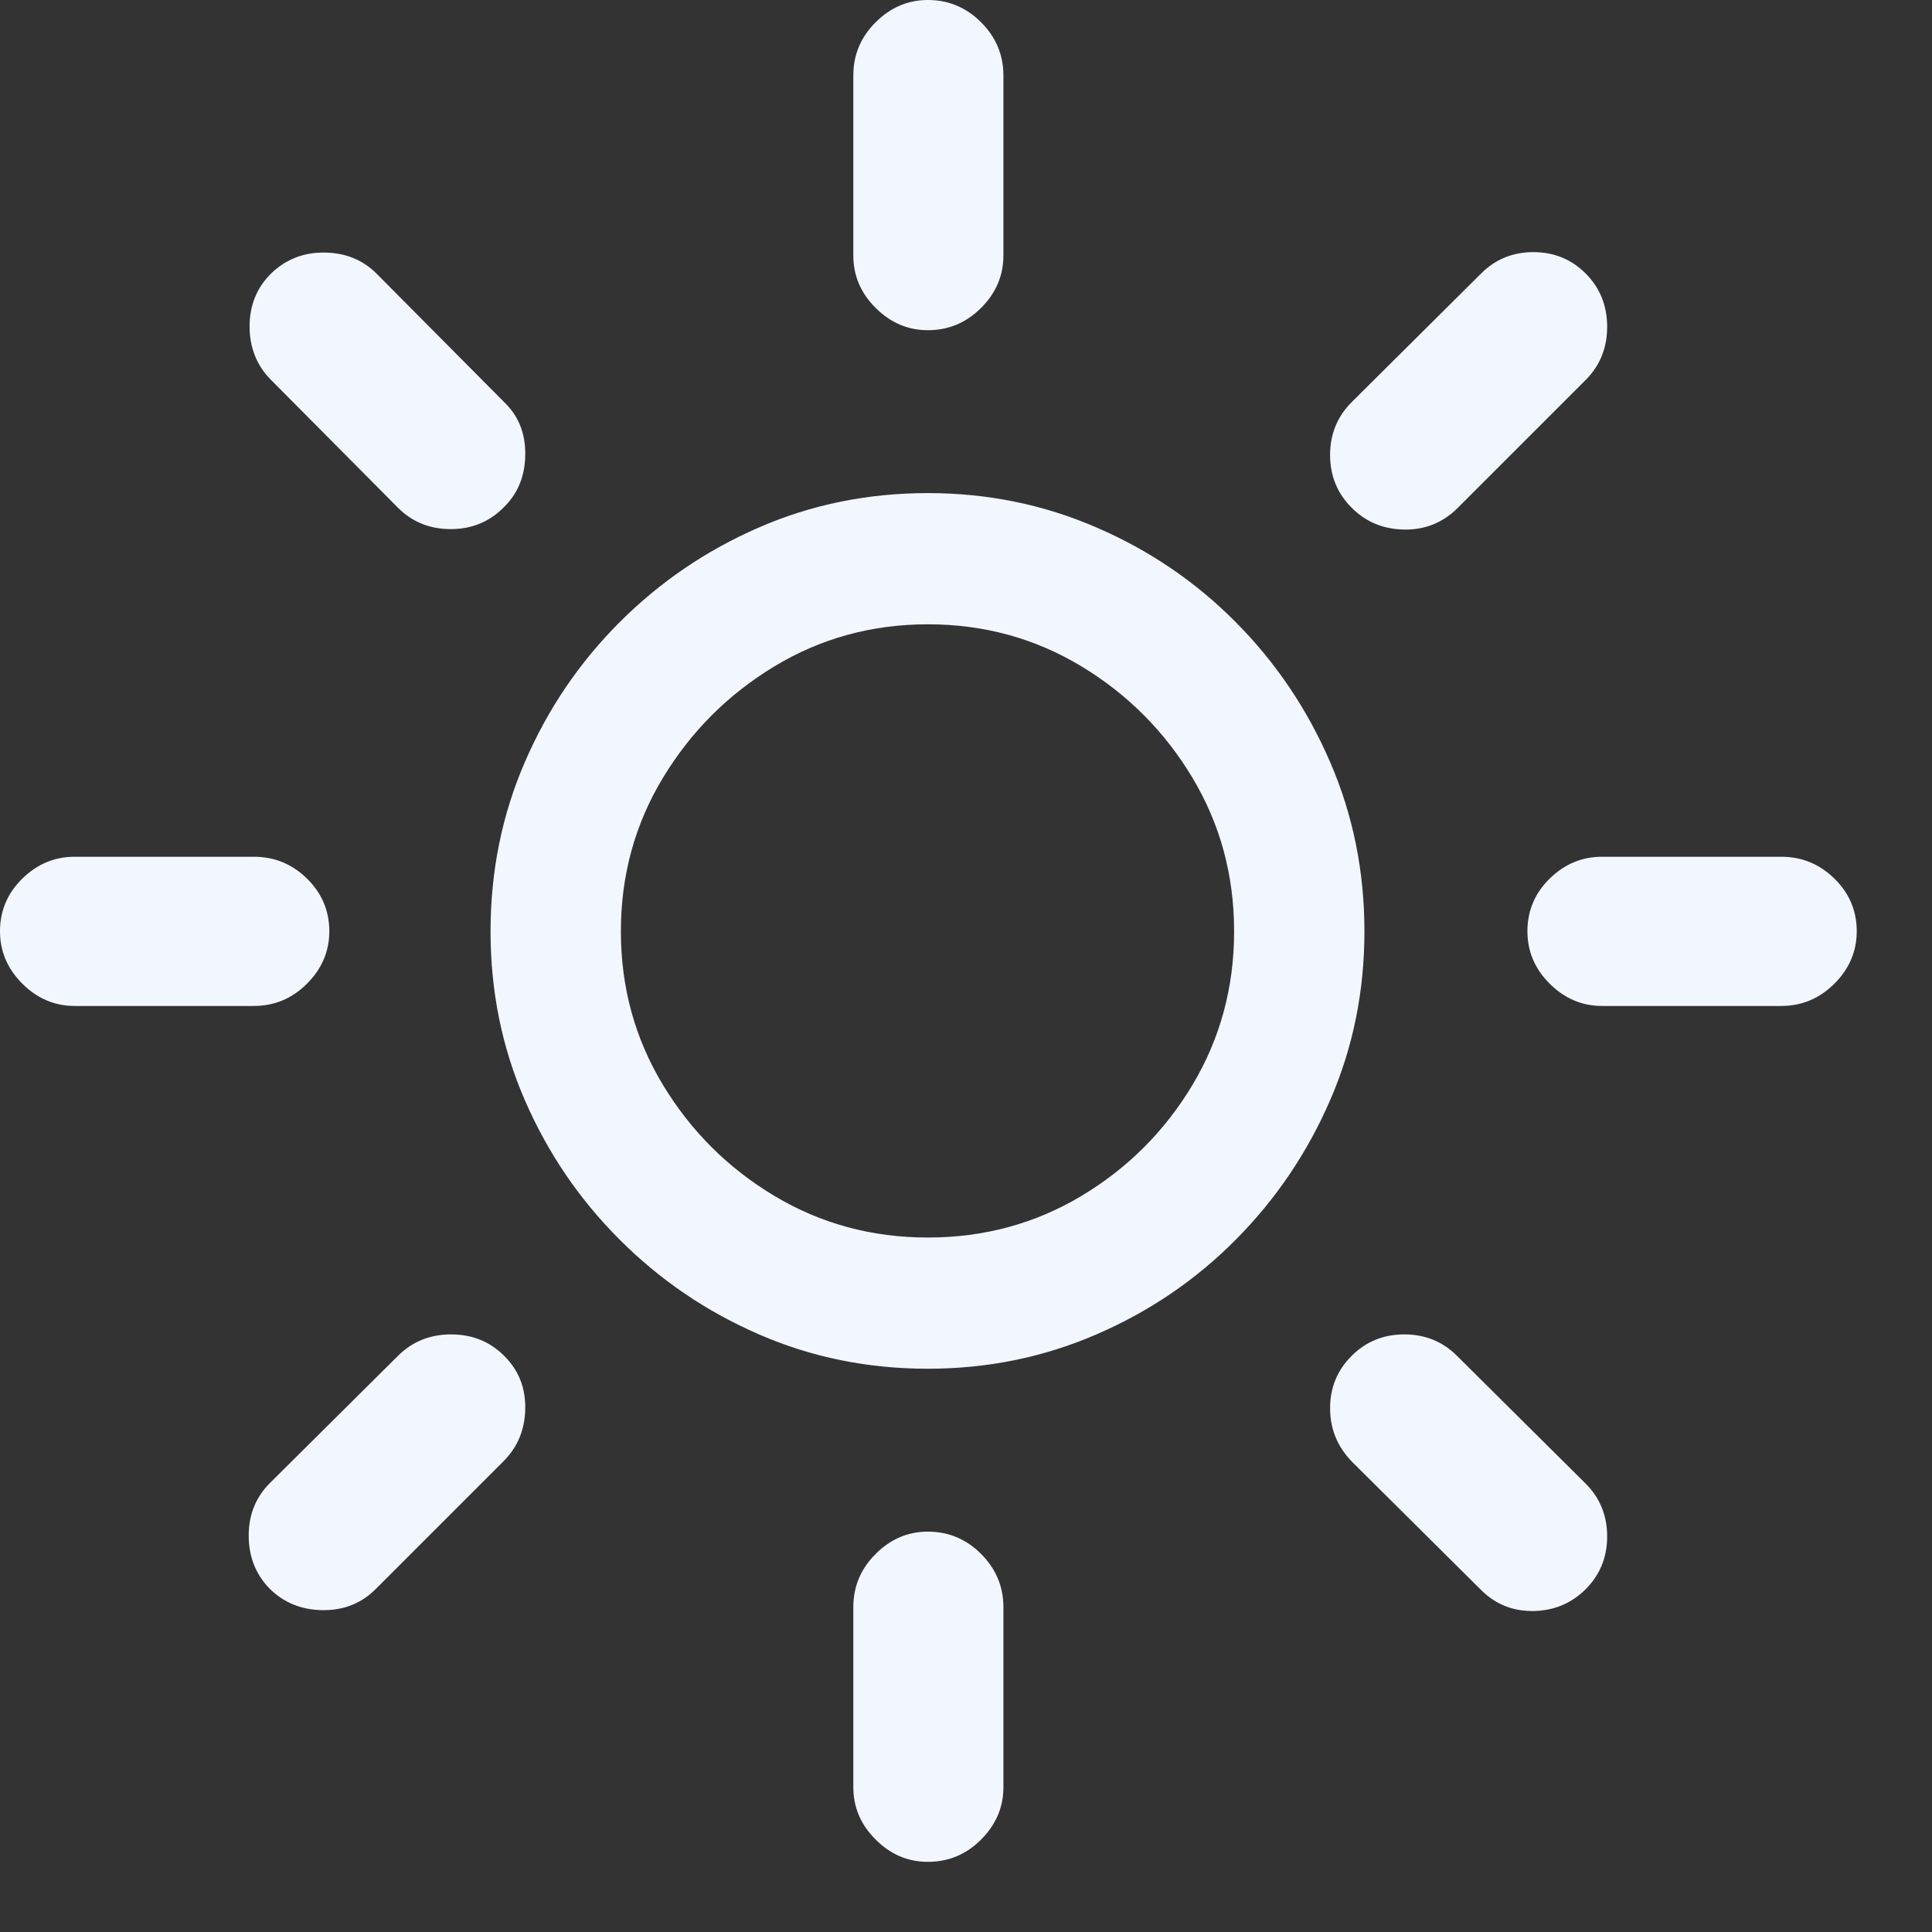 <svg width="22" height="22" viewBox="0 0 22 22" fill="none" xmlns="http://www.w3.org/2000/svg">
<rect x="0" y="0" width="22" height="22" fill="#333333" stroke="none"/>
<path d="M10.566 15.586C11.243 15.586 11.883 15.456 12.485 15.195C13.088 14.935 13.617 14.575 14.072 14.116C14.528 13.657 14.886 13.128 15.146 12.529C15.407 11.93 15.537 11.289 15.537 10.605C15.537 9.922 15.407 9.279 15.146 8.677C14.886 8.075 14.528 7.544 14.072 7.085C13.617 6.626 13.088 6.266 12.485 6.006C11.883 5.745 11.243 5.615 10.566 5.615C9.883 5.615 9.242 5.745 8.643 6.006C8.044 6.266 7.515 6.626 7.056 7.085C6.597 7.544 6.237 8.075 5.977 8.677C5.716 9.279 5.586 9.922 5.586 10.605C5.586 11.289 5.716 11.93 5.977 12.529C6.237 13.128 6.597 13.657 7.056 14.116C7.515 14.575 8.044 14.935 8.643 15.195C9.242 15.456 9.883 15.586 10.566 15.586ZM10.566 14.092C9.928 14.092 9.346 13.934 8.818 13.618C8.291 13.302 7.868 12.881 7.549 12.354C7.23 11.826 7.07 11.243 7.07 10.605C7.07 9.967 7.23 9.385 7.549 8.857C7.868 8.33 8.291 7.907 8.818 7.588C9.346 7.269 9.928 7.109 10.566 7.109C11.204 7.109 11.787 7.269 12.315 7.588C12.842 7.907 13.263 8.33 13.579 8.857C13.895 9.385 14.053 9.967 14.053 10.605C14.053 11.243 13.895 11.826 13.579 12.354C13.263 12.881 12.842 13.302 12.315 13.618C11.787 13.934 11.204 14.092 10.566 14.092ZM11.426 0.859C11.426 0.625 11.341 0.423 11.172 0.254C11.003 0.085 10.801 0 10.566 0C10.338 0 10.14 0.085 9.971 0.254C9.801 0.423 9.717 0.625 9.717 0.859V2.91C9.717 3.138 9.801 3.337 9.971 3.506C10.14 3.675 10.338 3.76 10.566 3.76C10.801 3.76 11.003 3.675 11.172 3.506C11.341 3.337 11.426 3.138 11.426 2.91V0.859ZM15.391 4.58C15.228 4.743 15.146 4.943 15.146 5.181C15.146 5.418 15.228 5.618 15.391 5.781C15.553 5.944 15.754 6.027 15.991 6.03C16.229 6.034 16.432 5.951 16.602 5.781L18.057 4.326C18.219 4.163 18.301 3.962 18.301 3.721C18.301 3.48 18.219 3.278 18.057 3.115C17.894 2.952 17.695 2.871 17.461 2.871C17.227 2.871 17.028 2.952 16.865 3.115L15.391 4.58ZM20.283 11.455C20.518 11.455 20.719 11.37 20.889 11.201C21.058 11.032 21.143 10.833 21.143 10.605C21.143 10.371 21.058 10.171 20.889 10.005C20.719 9.839 20.518 9.756 20.283 9.756H18.242C18.014 9.756 17.816 9.839 17.646 10.005C17.477 10.171 17.393 10.371 17.393 10.605C17.393 10.833 17.477 11.032 17.646 11.201C17.816 11.37 18.014 11.455 18.242 11.455H20.283ZM16.592 15.44C16.429 15.277 16.229 15.195 15.991 15.195C15.754 15.195 15.553 15.277 15.391 15.44C15.228 15.602 15.146 15.801 15.146 16.035C15.146 16.27 15.228 16.471 15.391 16.641L16.865 18.105C17.028 18.268 17.227 18.348 17.461 18.345C17.695 18.341 17.894 18.258 18.057 18.096C18.219 17.933 18.301 17.733 18.301 17.495C18.301 17.258 18.219 17.057 18.057 16.895L16.592 15.44ZM11.426 18.301C11.426 18.066 11.341 17.865 11.172 17.695C11.003 17.526 10.801 17.441 10.566 17.441C10.338 17.441 10.14 17.526 9.971 17.695C9.801 17.865 9.717 18.066 9.717 18.301V20.352C9.717 20.579 9.801 20.778 9.971 20.947C10.14 21.117 10.338 21.201 10.566 21.201C10.801 21.201 11.003 21.117 11.172 20.947C11.341 20.778 11.426 20.579 11.426 20.352V18.301ZM3.076 16.885C2.913 17.047 2.832 17.248 2.832 17.485C2.832 17.723 2.91 17.923 3.066 18.086C3.229 18.249 3.431 18.332 3.672 18.335C3.913 18.338 4.115 18.258 4.277 18.096L5.732 16.641C5.895 16.478 5.978 16.278 5.981 16.04C5.985 15.802 5.905 15.602 5.742 15.44C5.579 15.277 5.378 15.195 5.137 15.195C4.896 15.195 4.694 15.277 4.531 15.44L3.076 16.885ZM0.85 9.756C0.622 9.756 0.423 9.839 0.254 10.005C0.085 10.171 0 10.371 0 10.605C0 10.833 0.085 11.032 0.254 11.201C0.423 11.37 0.622 11.455 0.85 11.455H2.891C3.125 11.455 3.327 11.37 3.496 11.201C3.665 11.032 3.75 10.833 3.75 10.605C3.75 10.371 3.665 10.171 3.496 10.005C3.327 9.839 3.125 9.756 2.891 9.756H0.85ZM4.531 5.781C4.694 5.944 4.894 6.025 5.132 6.025C5.369 6.025 5.57 5.944 5.732 5.781C5.895 5.625 5.978 5.425 5.981 5.181C5.985 4.937 5.905 4.736 5.742 4.58L4.287 3.115C4.131 2.959 3.934 2.879 3.696 2.876C3.459 2.873 3.255 2.952 3.086 3.115C2.923 3.278 2.842 3.478 2.842 3.716C2.842 3.953 2.92 4.154 3.076 4.316L4.531 5.781Z" fill="#F2F7FF"/>
</svg>
